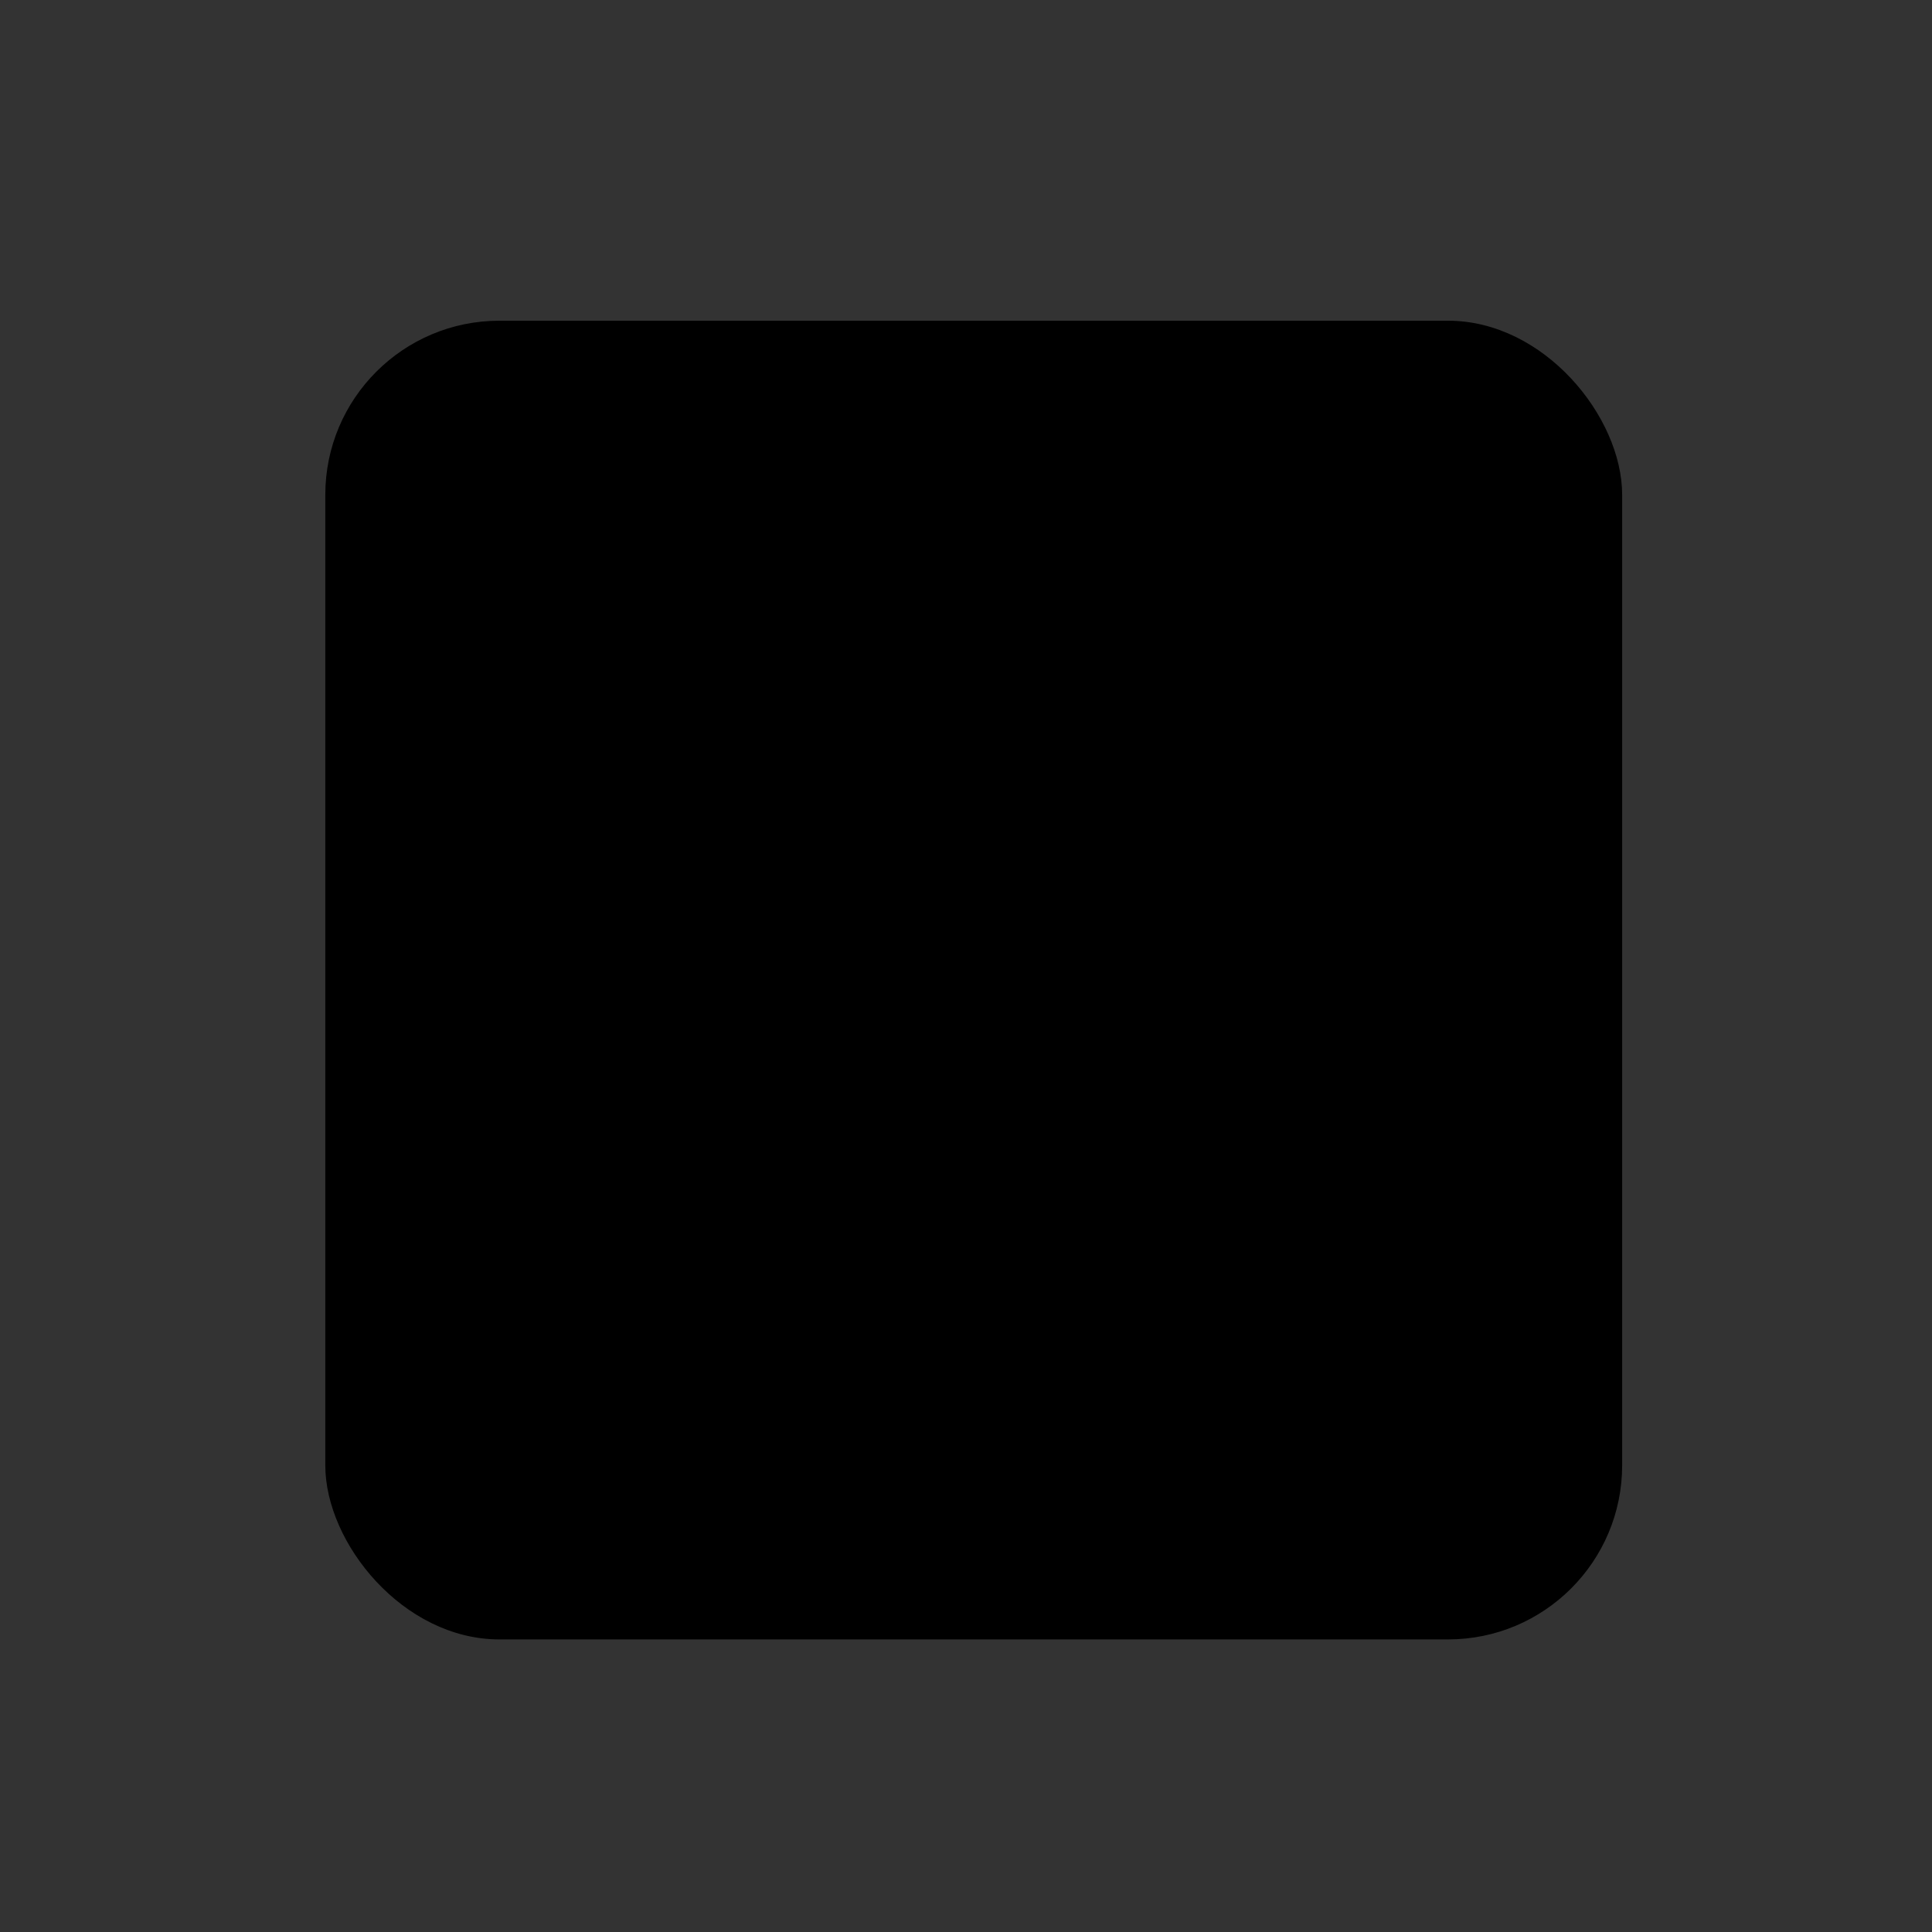 <?xml version="1.0" encoding="UTF-8" standalone="no"?>
<!-- Created with Inkscape (http://www.inkscape.org/) -->

<svg
   xmlns:dc="http://purl.org/dc/elements/1.1/"
   xmlns:cc="http://creativecommons.org/ns#"
   xmlns:rdf="http://www.w3.org/1999/02/22-rdf-syntax-ns#"
   xmlns:svg="http://www.w3.org/2000/svg"
   xmlns="http://www.w3.org/2000/svg"
   xmlns:sodipodi="http://sodipodi.sourceforge.net/DTD/sodipodi-0.dtd"
   xmlns:inkscape="http://www.inkscape.org/namespaces/inkscape"
   width="16px"
   height="16px"
   id="svg3387"
   version="1.1"
   inkscape:version="0.48.3.1 r9886"
   sodipodi:docname="bitcoinbox.svg"
   inkscape:export-filename="/tmp/bitcoinbox.png"
   inkscape:export-xdpi="90"
   inkscape:export-ydpi="90">
  <rect width="100%" height="100%" fill="#333333" stroke="none"/>
  <defs
     id="defs3389" />
  <sodipodi:namedview
     id="base"
     pagecolor="#ffffff"
     bordercolor="#666666"
     borderopacity="1.0"
     inkscape:pageopacity="0.0"
     inkscape:pageshadow="2"
     inkscape:zoom="11.098901"
     inkscape:cx="4.0822568"
     inkscape:cy="9.5333157"
     inkscape:current-layer="layer1"
     showgrid="true"
     inkscape:grid-bbox="true"
     inkscape:document-units="px"
     showguides="true"
     inkscape:guide-bbox="true"
     inkscape:window-width="1362"
     inkscape:window-height="636"
     inkscape:window-x="176"
     inkscape:window-y="171"
     inkscape:window-maximized="0" />
  <g
     id="layer1"
     inkscape:label="Layer 1"
     inkscape:groupmode="layer">
    <path
       style="fill:#ff6600;fill-opacity:1"
       inkscape:connector-curvature="0"
       d="m 33.428,-6.145 -4.821,-2.784 c -0.243,-0.14 -0.514,-0.211 -0.786,-0.211 -0.271,0 -0.543,0.07 -0.786,0.211 l -4.821,2.784 c -0.486,0.281 -0.786,0.799 -0.786,1.361 v 5.567 c 0,0.561 0.299,1.08 0.786,1.361 l 4.821,2.783 c 0.243,0.14 0.514,0.21 0.786,0.21 0.271,0 0.542,-0.07 0.786,-0.21 l 4.821,-2.783 c 0.486,-0.281 0.786,-0.799 0.786,-1.361 V -4.784 c 0,-0.561 -0.3,-1.08 -0.786,-1.361 z m -5.607,-1.423 4.036,2.33 -4.035,2.33 -4.036,-2.33 4.036,-2.33 z M 23.001,0.783 V -3.877 l 4.036,2.33 V 3.113 L 23.001,0.783 z m 5.607,2.33 v -4.659 l 4.036,-2.33 V 0.783 L 28.607,3.112 z"
       id="path4305" />
    <path
       style="fill:#ffffff;stroke:#000000;stroke-width:1.102;stroke-linecap:round;stroke-linejoin:miter;stroke-miterlimit:4;stroke-opacity:0;stroke-dasharray:none"
       d="M 6.916,5.353 9.084,4.099"
       id="path4353"
       inkscape:connector-curvature="0"
       sodipodi:nodetypes="cc" />
    <rect
       style="fill:#000000;fill-opacity:1;stroke:#000000;stroke-width:0.481;stroke-linecap:round;stroke-linejoin:miter;stroke-miterlimit:4;stroke-opacity:0;stroke-dasharray:none"
       id="rect3755"
       width="10.74"
       height="10.921"
       x="2.694"
       y="2.656"
       ry="1.442" />
  </g>
</svg>
